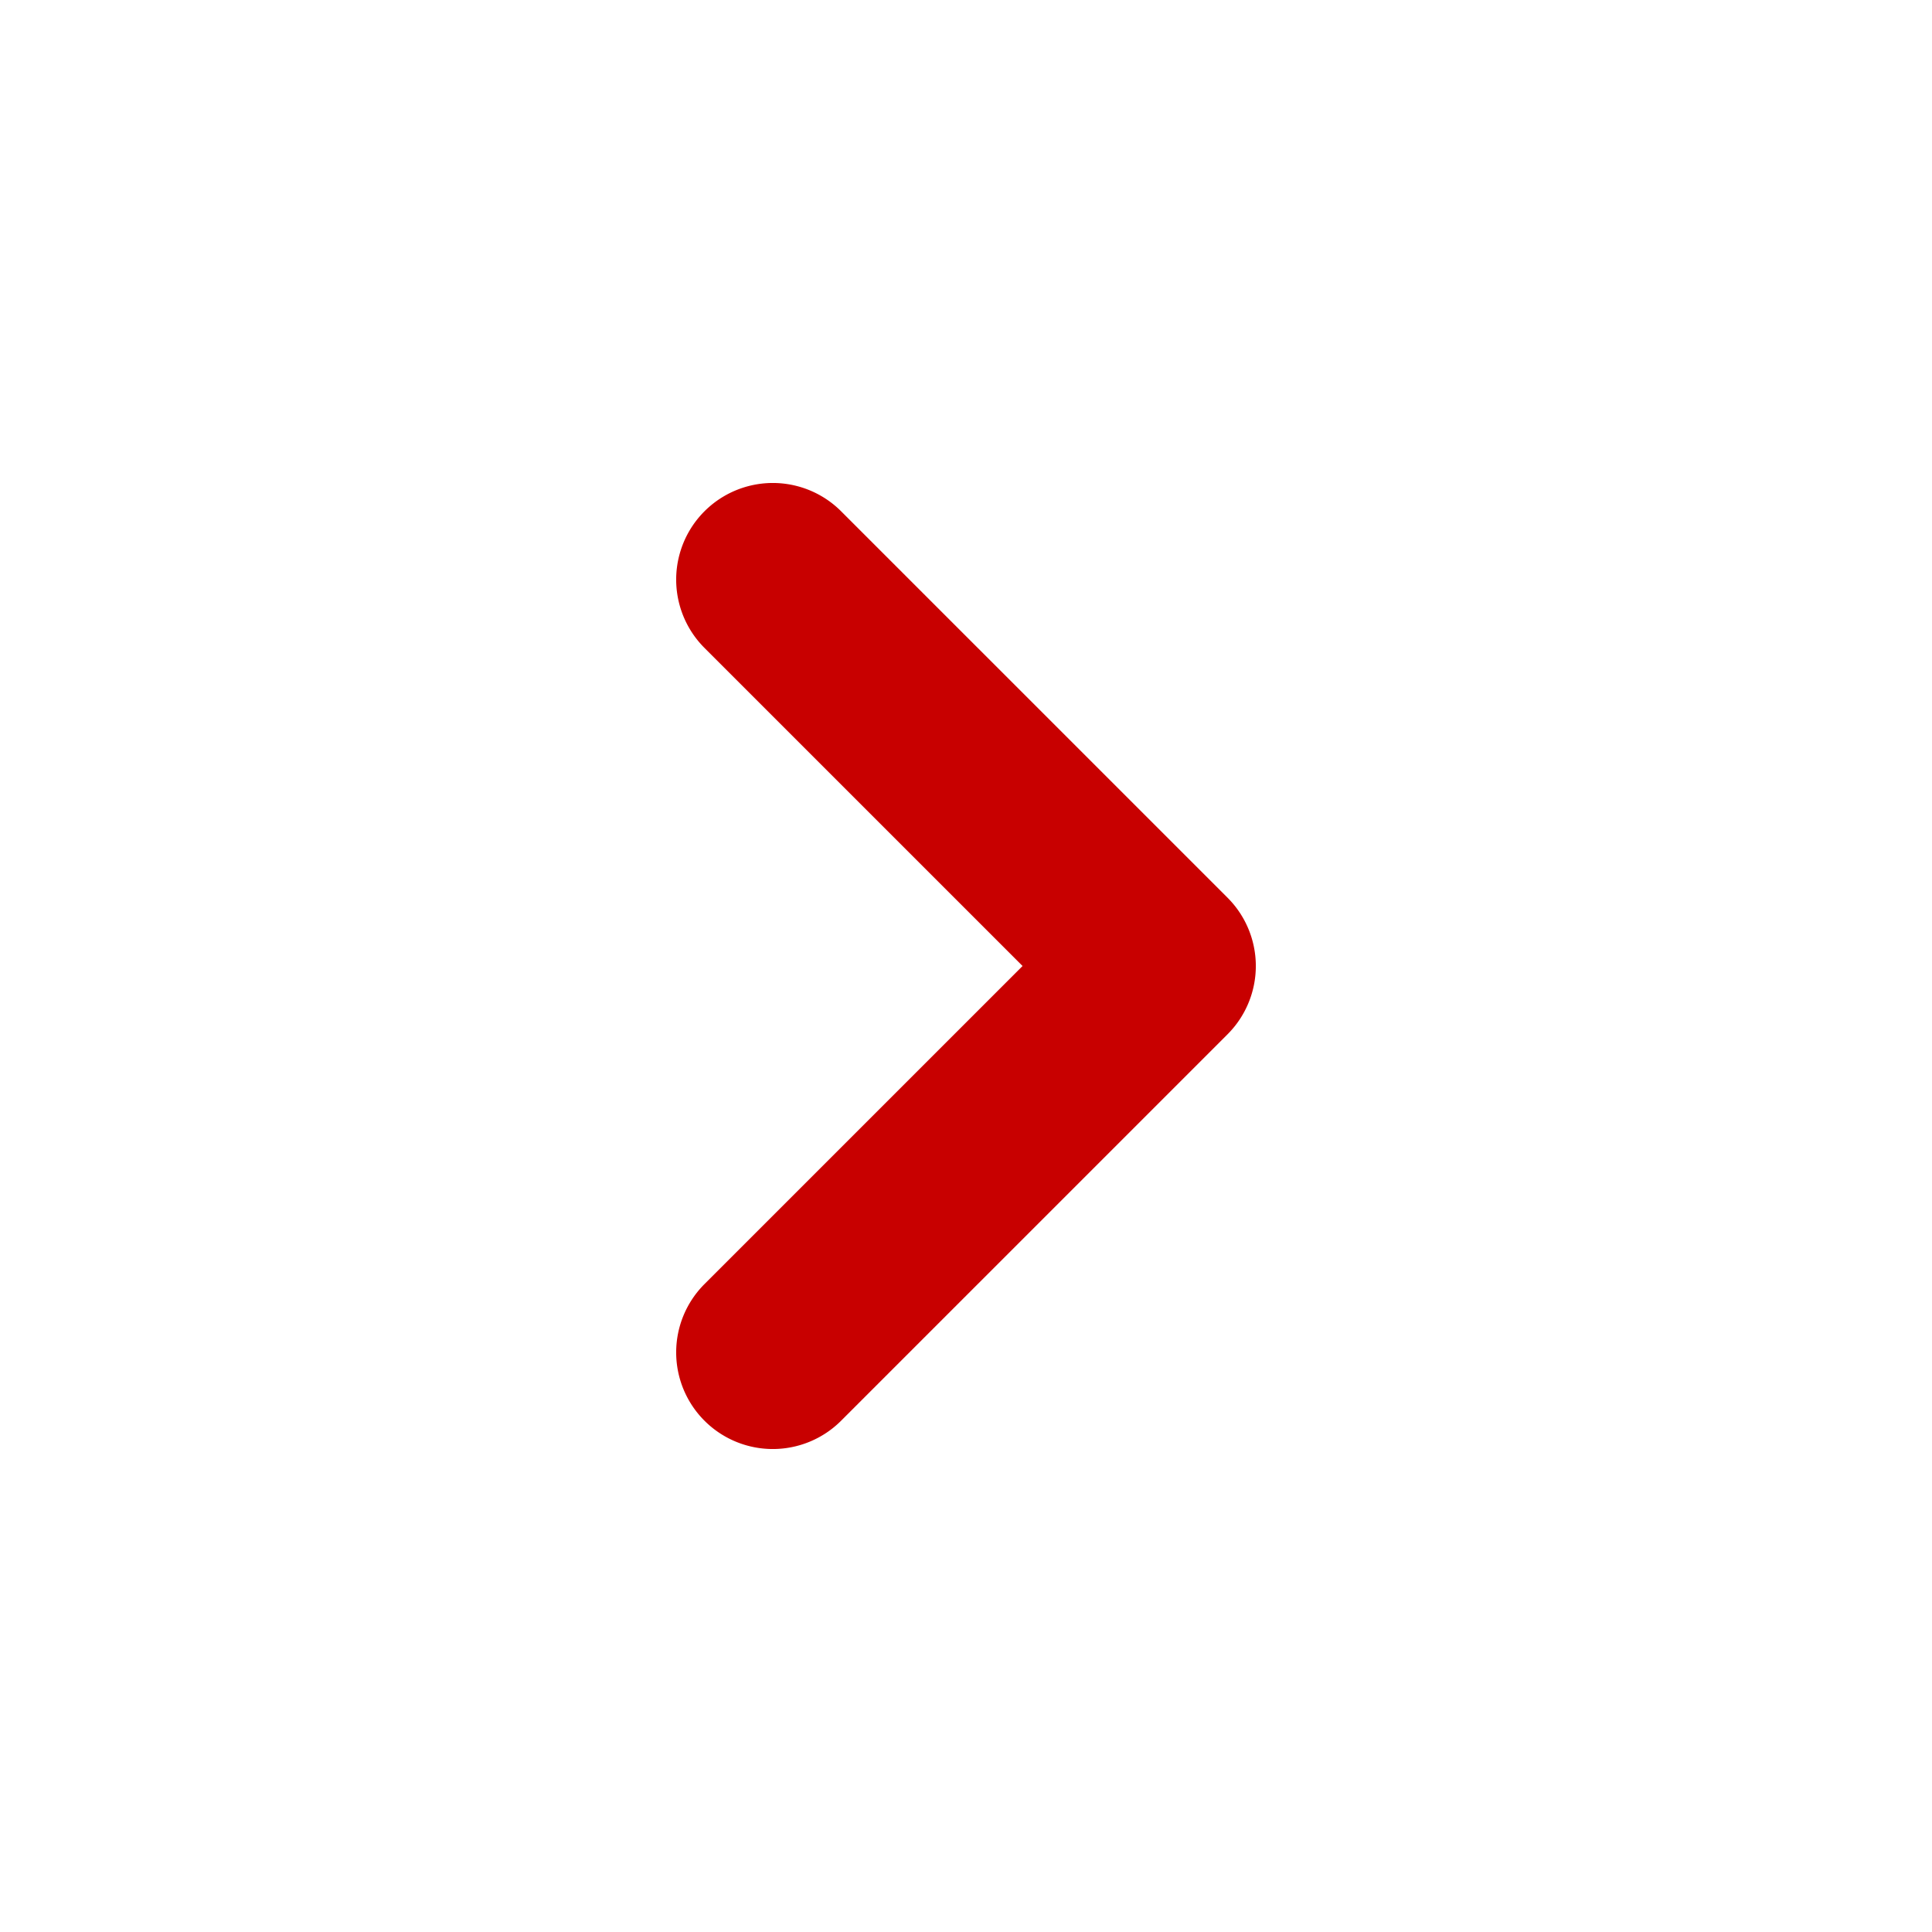 <svg width="36" height="36" fill="none" xmlns="http://www.w3.org/2000/svg"><path fill-rule="evenodd" clip-rule="evenodd" d="M13.127 26.473a1.8 1.8 0 010-2.546L19.054 18l-5.927-5.927a1.8 1.8 0 112.546-2.546l7.2 7.2a1.8 1.8 0 010 2.546l-7.2 7.2a1.8 1.8 0 01-2.546 0z" fill="#C80000"/></svg>